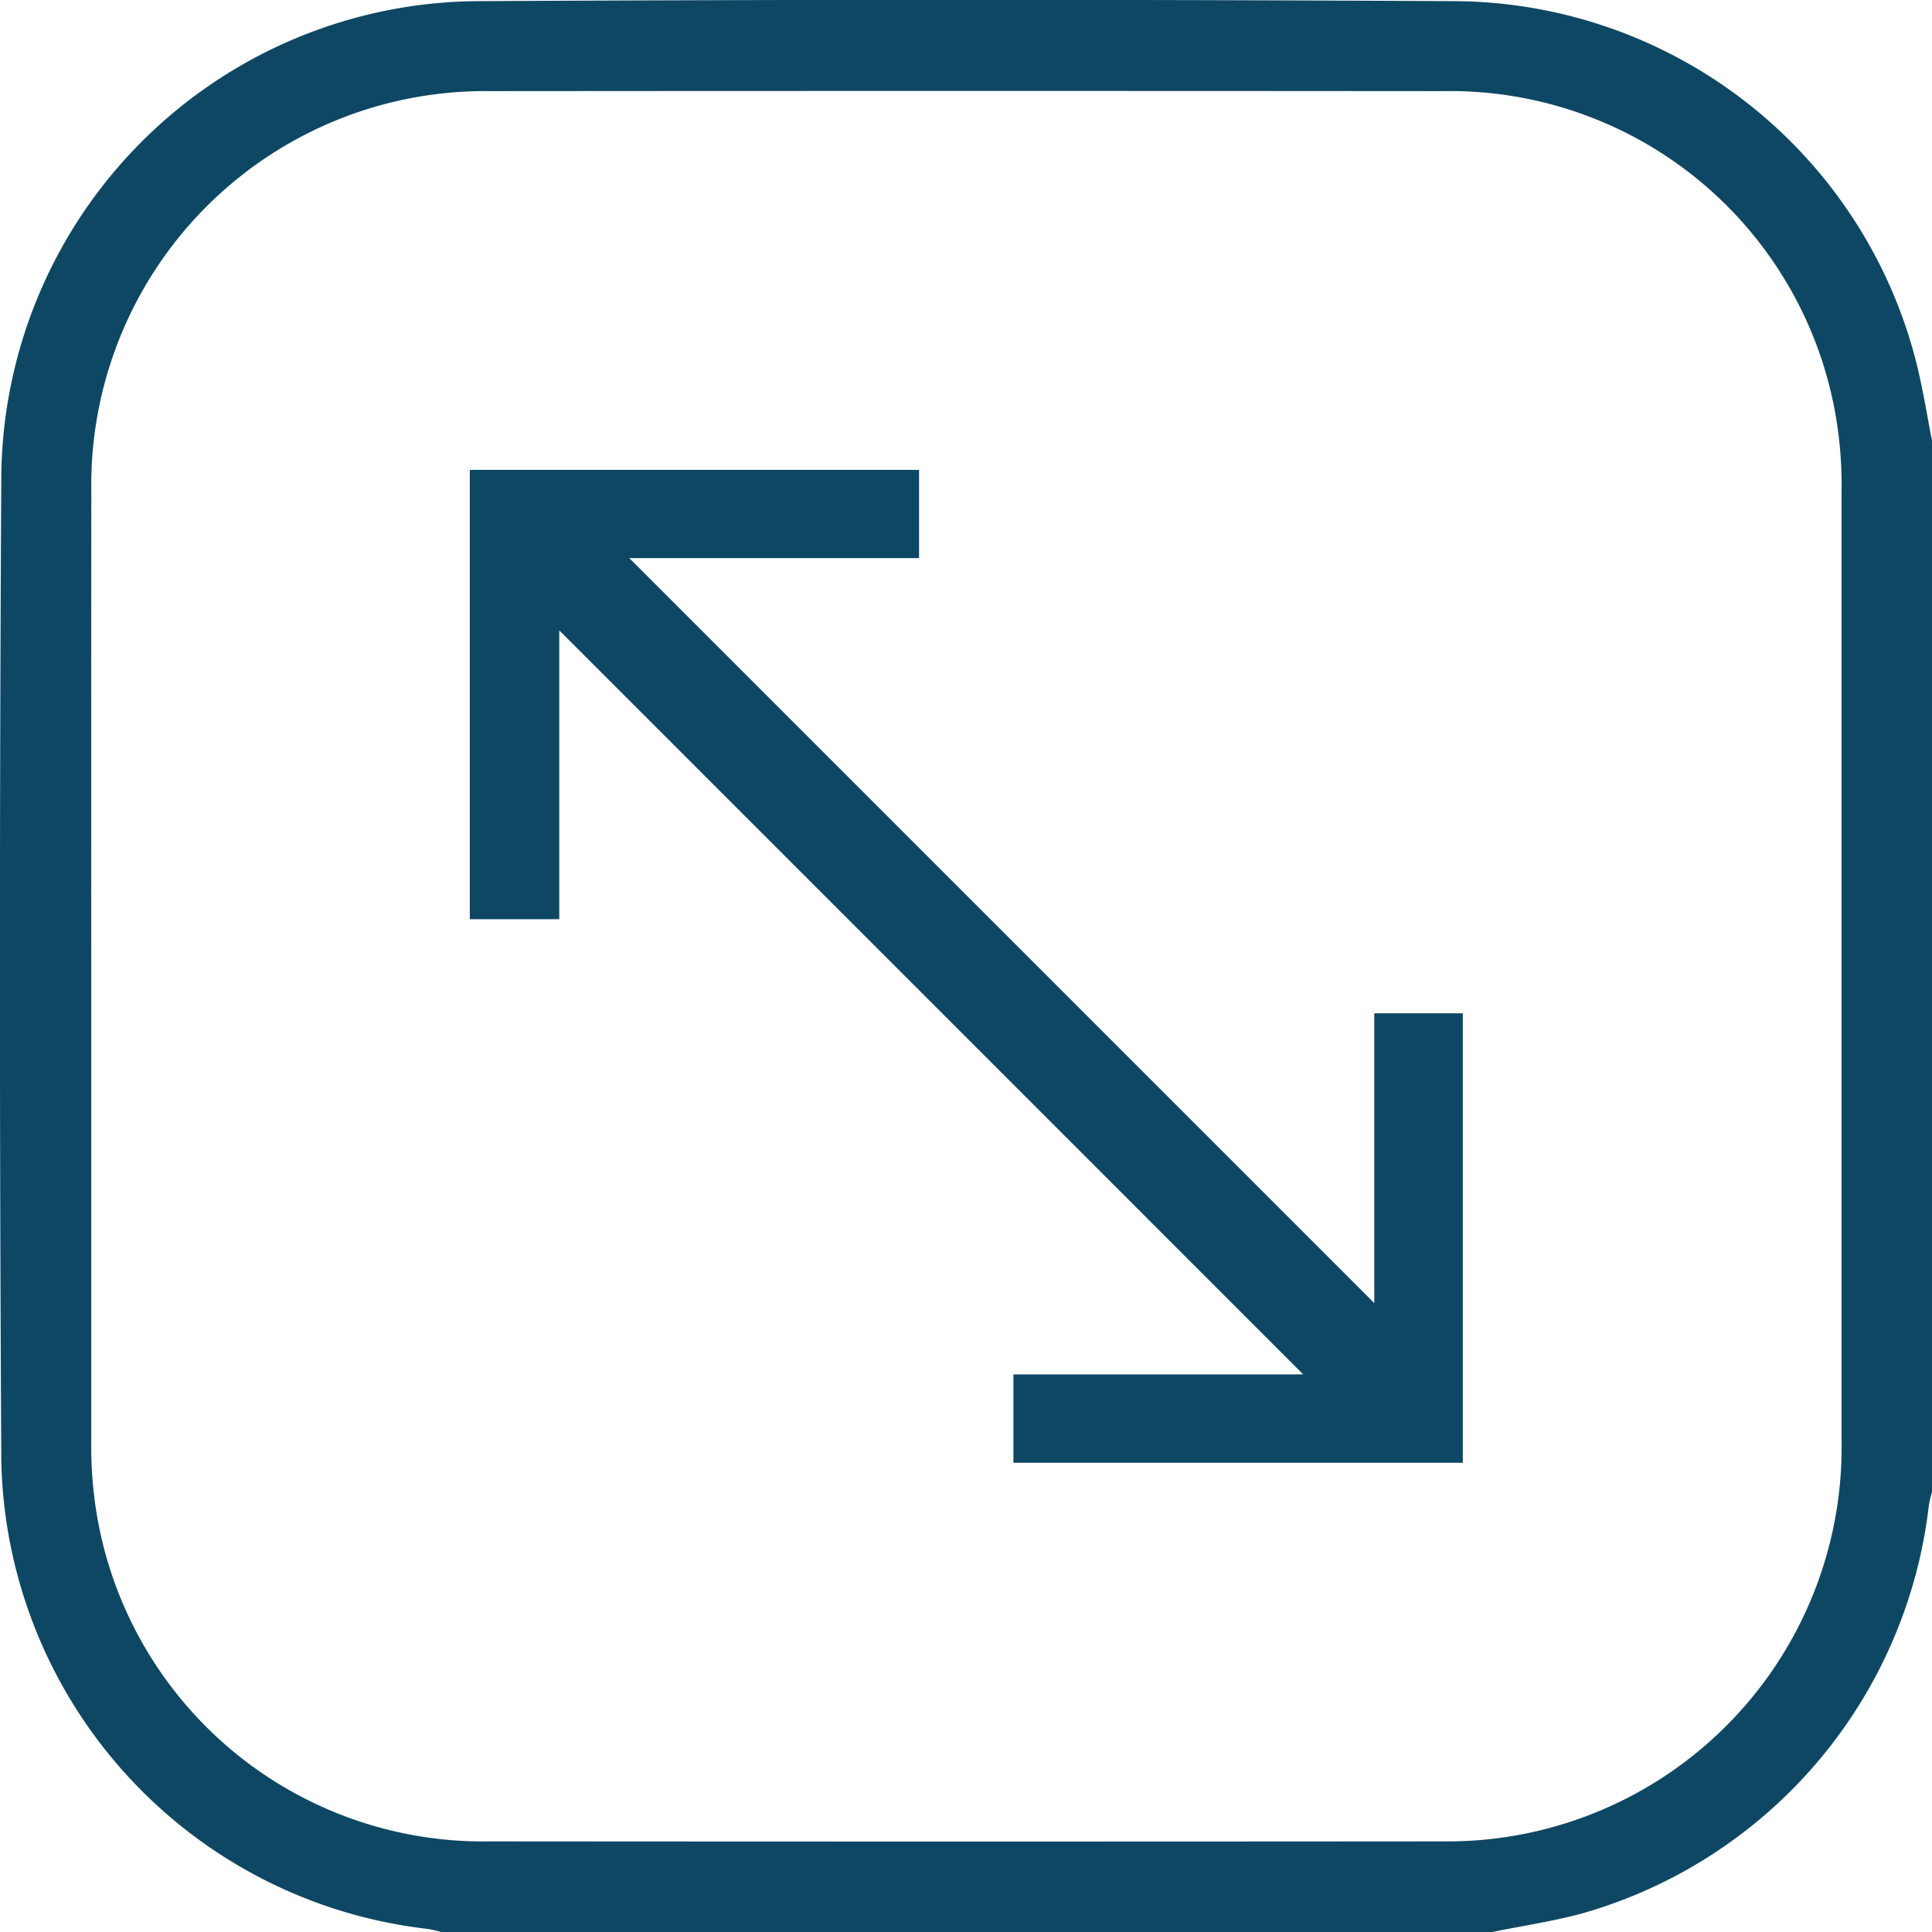 <svg xmlns="http://www.w3.org/2000/svg" width="29.999" height="30.004" viewBox="0 0 29.999 30.004">
  <g id="Group_40452" data-name="Group 40452" transform="translate(-9132.93 -295.559)">
    <path id="Path_43670" data-name="Path 43670" d="M9156.077,325.563h-16.283a1.774,1.774,0,0,0-.224-.053,7.469,7.469,0,0,1-6.62-7.277q-.042-7.646,0-15.29a7.448,7.448,0,0,1,7.364-7.366q7.613-.041,15.228,0a7.439,7.439,0,0,1,7.1,5.448c.128.458.2.932.291,1.4v16.286a1.83,1.83,0,0,0-.053.225,7.48,7.48,0,0,1-5.374,6.331C9157.036,325.395,9156.552,325.465,9156.077,325.563Zm-21.73-15q0,3.69,0,7.381a6.44,6.44,0,0,0,.082,1.107,6.081,6.081,0,0,0,6.1,5.1q7.408.006,14.817,0a6.12,6.12,0,0,0,6.179-6.208q0-7.38,0-14.761a6.362,6.362,0,0,0-.081-1.108,6.076,6.076,0,0,0-6.1-5.1q-7.408-.006-14.817,0a6.114,6.114,0,0,0-6.179,6.207Q9134.345,306.876,9134.347,310.566Z" fill="#0e4763"/>
    <path id="Path_43671" data-name="Path 43671" d="M9154.269,315.793v-4.5h1.375v6.979h-6.978V316.9h4.5l-11.552-11.553v4.485h-1.389v-6.977h6.976v1.37h-4.5Z" fill="#0e4763"/>
  </g>
</svg>
